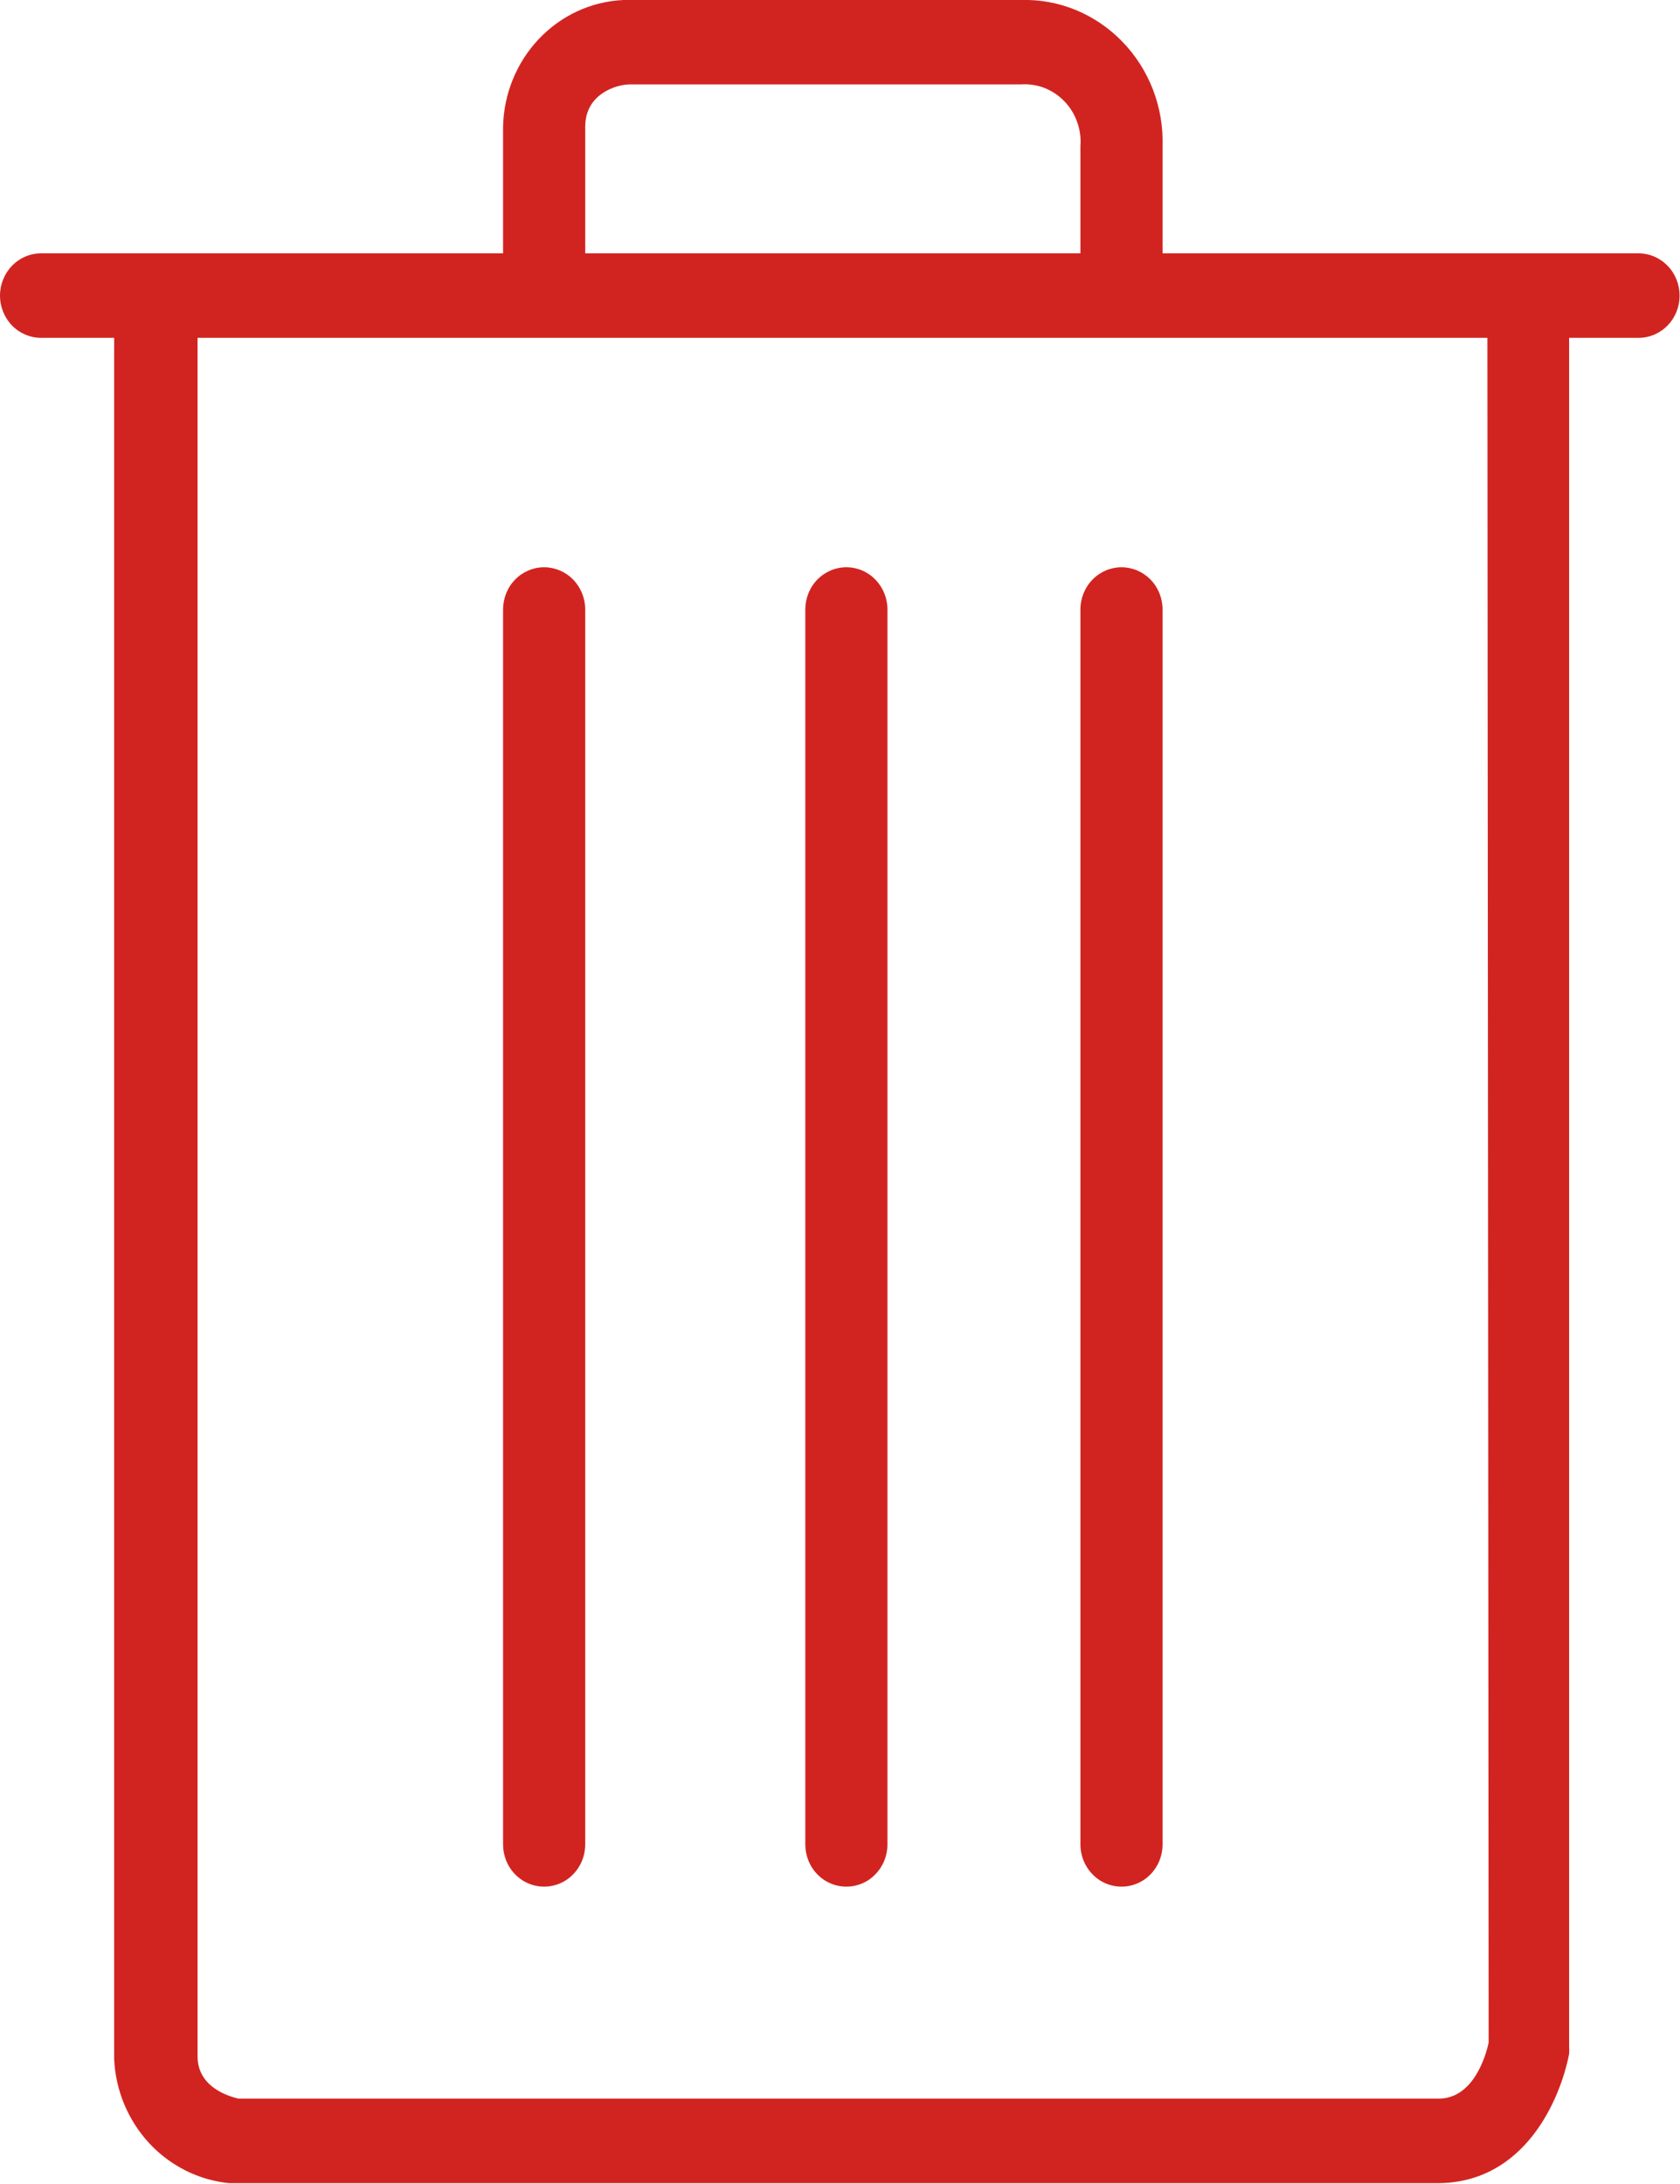 <svg width="20" height="26" viewBox="0 0 20 26" fill="none" xmlns="http://www.w3.org/2000/svg">
<g clip-path="url(#clip0)">
<path d="M19.511 3.016H13.84V1.739C13.847 1.509 13.808 1.281 13.726 1.067C13.643 0.853 13.519 0.658 13.361 0.496C13.204 0.333 13.015 0.205 12.807 0.119C12.6 0.034 12.377 -0.007 12.153 -0H7.421C7.041 0.017 6.681 0.183 6.416 0.463C6.15 0.743 5.997 1.117 5.989 1.508V3.016H0.489C0.359 3.016 0.235 3.069 0.143 3.164C0.052 3.258 0 3.386 0 3.519C0 3.653 0.052 3.781 0.143 3.875C0.235 3.969 0.359 4.022 0.489 4.022H1.359V24.516C1.377 24.89 1.526 25.244 1.777 25.515C2.028 25.785 2.366 25.954 2.728 25.99H2.801H17.111C18.157 25.99 18.577 24.984 18.68 24.451C18.682 24.423 18.682 24.394 18.68 24.366V4.022H19.506C19.636 4.022 19.76 3.969 19.852 3.875C19.944 3.781 19.995 3.653 19.995 3.519C19.995 3.386 19.944 3.258 19.852 3.164C19.76 3.069 19.636 3.016 19.506 3.016H19.511ZM6.967 1.508C6.967 1.111 7.348 1.005 7.495 1.005H12.153C12.249 0.998 12.344 1.013 12.434 1.047C12.523 1.082 12.604 1.136 12.671 1.206C12.738 1.275 12.79 1.359 12.823 1.451C12.856 1.543 12.87 1.641 12.862 1.739V3.016H6.967V1.508ZM17.722 24.315C17.692 24.461 17.546 24.984 17.125 24.984H2.84C2.733 24.959 2.352 24.853 2.352 24.481V4.022H17.707L17.722 24.315Z" fill="#D12421"/>
<path d="M13.351 22.46C13.222 22.46 13.097 22.408 13.006 22.313C12.914 22.219 12.862 22.091 12.862 21.958V7.256C12.862 7.122 12.914 6.994 13.006 6.9C13.097 6.806 13.222 6.753 13.351 6.753C13.481 6.753 13.605 6.806 13.697 6.9C13.789 6.994 13.84 7.122 13.84 7.256V21.958C13.84 22.091 13.789 22.219 13.697 22.313C13.605 22.408 13.481 22.46 13.351 22.46Z" fill="#D12421"/>
<path d="M6.478 22.46C6.348 22.46 6.224 22.408 6.132 22.313C6.04 22.219 5.989 22.091 5.989 21.958V7.256C5.989 7.122 6.04 6.994 6.132 6.9C6.224 6.806 6.348 6.753 6.478 6.753C6.607 6.753 6.732 6.806 6.823 6.9C6.915 6.994 6.967 7.122 6.967 7.256V21.958C6.967 22.091 6.915 22.219 6.823 22.313C6.732 22.408 6.607 22.46 6.478 22.46Z" fill="#D12421"/>
<path d="M10.076 22.46C9.946 22.46 9.822 22.408 9.73 22.313C9.638 22.219 9.587 22.091 9.587 21.958V7.256C9.587 7.122 9.638 6.994 9.73 6.9C9.822 6.806 9.946 6.753 10.076 6.753C10.206 6.753 10.33 6.806 10.421 6.9C10.513 6.994 10.565 7.122 10.565 7.256V21.958C10.565 22.091 10.513 22.219 10.421 22.313C10.33 22.408 10.206 22.46 10.076 22.46Z" fill="#D12421"/>
</g>
<defs>
<clipPath id="clip0">
<rect width="20" height="26" fill="white"/>
</clipPath>
</defs>
</svg>
